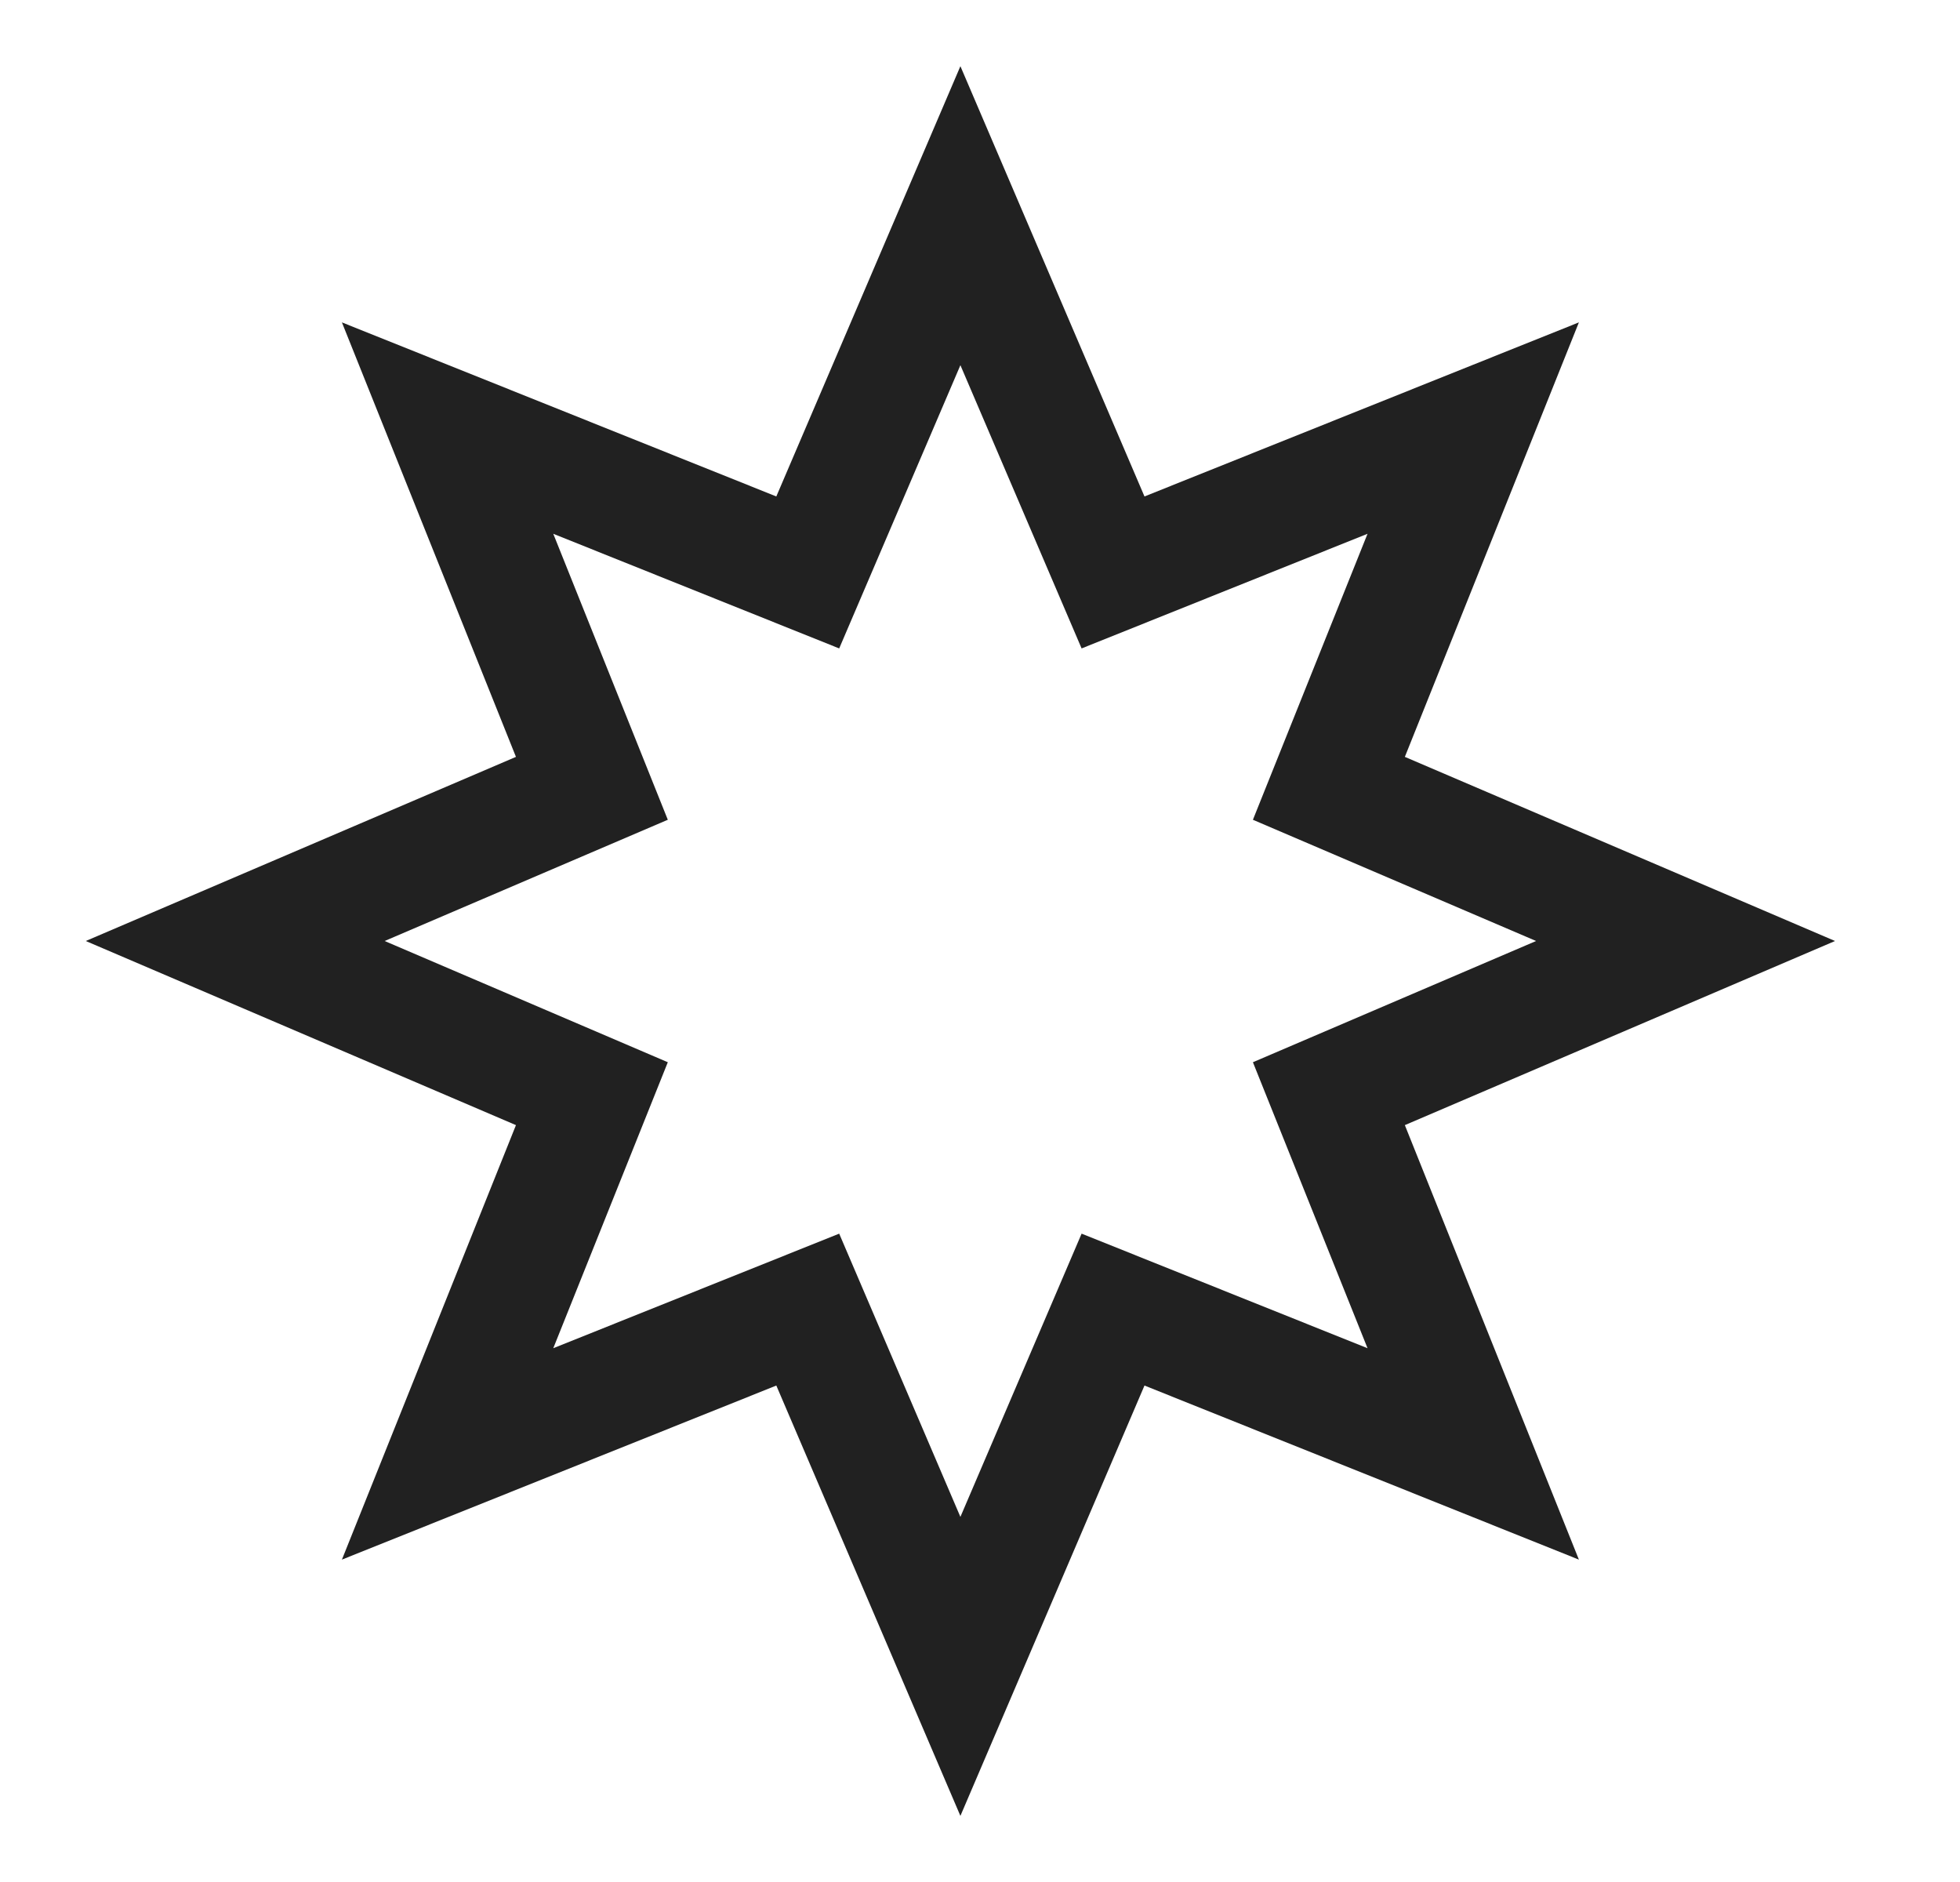 <svg width="25" height="24" viewBox="0 0 25 24" fill="none" xmlns="http://www.w3.org/2000/svg">
<path fill-rule="evenodd" clip-rule="evenodd" d="M12.25 0.844L14.598 6.331L20.139 4.111L17.919 9.652L23.406 12L17.919 14.348L20.139 19.889L14.598 17.669L12.25 23.157L9.902 17.669L4.361 19.889L6.581 14.348L1.094 12L6.581 9.652L4.361 4.111L9.902 6.331L12.25 0.844ZM12.25 4.657L10.704 8.269L7.057 6.807L8.518 10.454L4.906 12L8.518 13.546L7.057 17.193L10.704 15.732L12.25 19.344L13.796 15.732L17.443 17.193L15.981 13.546L19.593 12L15.981 10.454L17.443 6.807L13.796 8.269L12.25 4.657Z" fill="#212121"/>
</svg>
